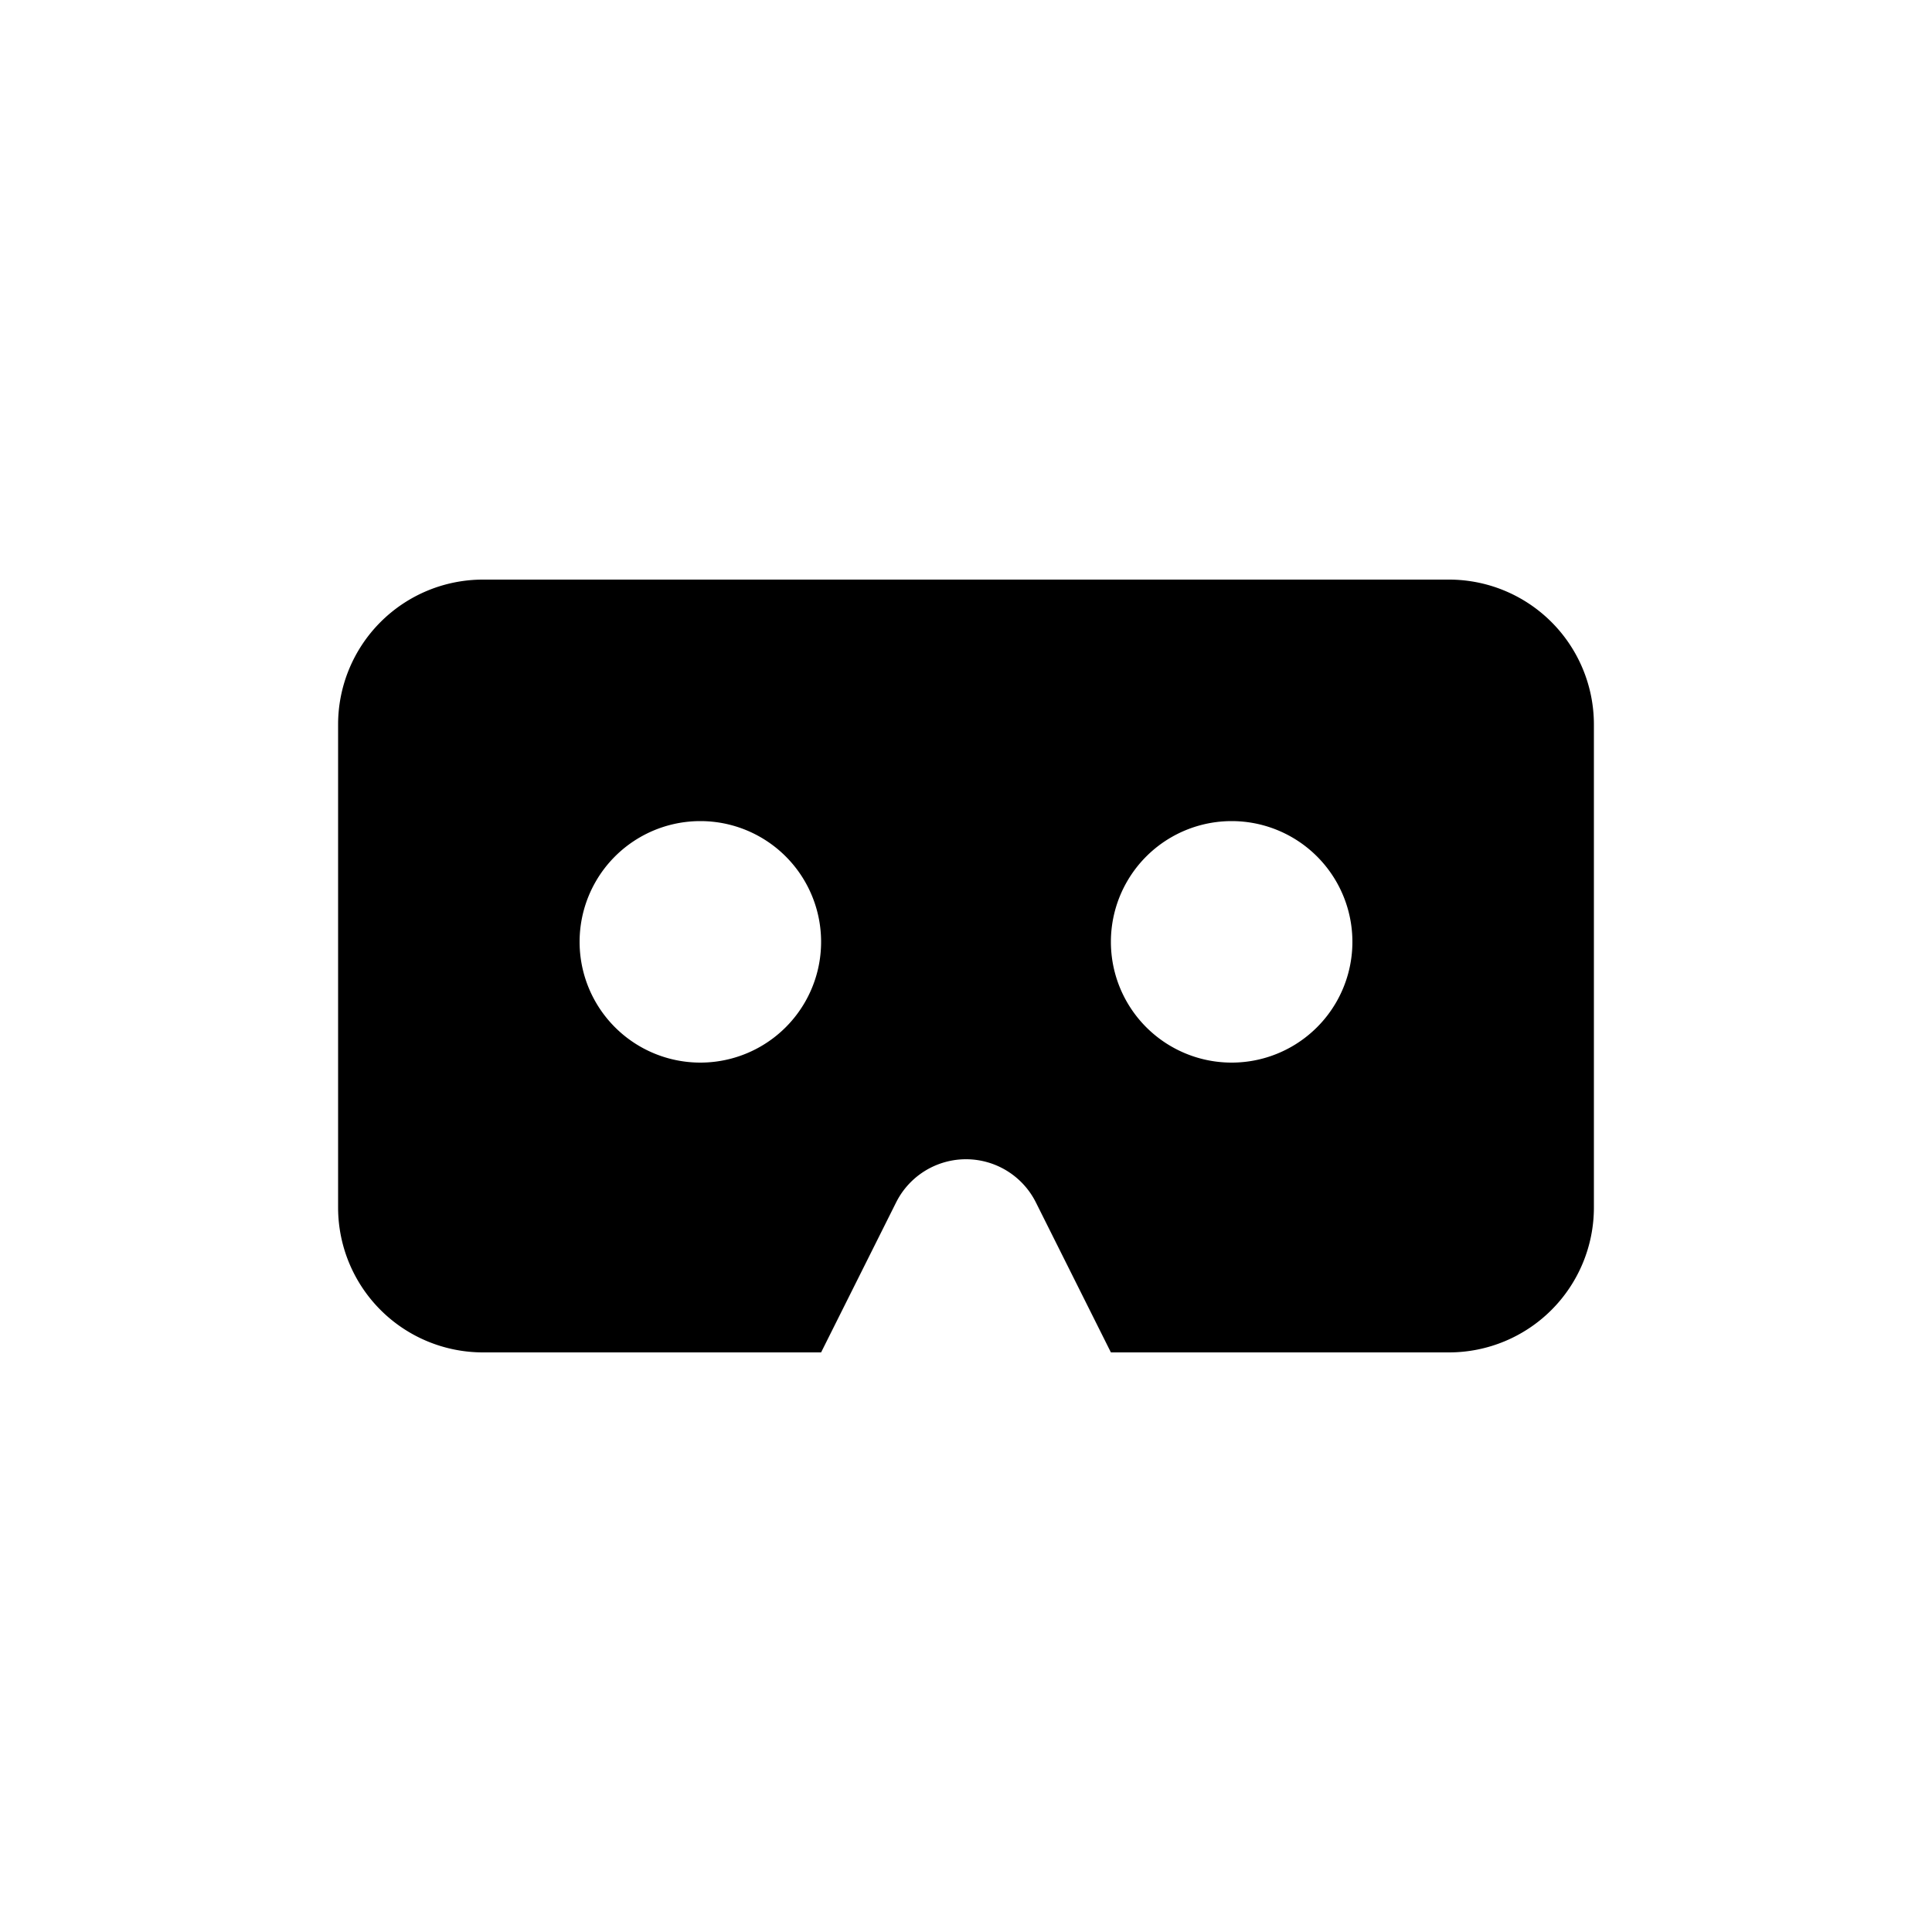 <svg id="_svg_vr_btn" width="40" height="40" xmlns="http://www.w3.org/2000/svg" xmlns:xlink="http://www.w3.org/1999/xlink"><use xlink:href="#path_vr_0_fill" transform="translate(7 12)"/><defs><path id="path_vr_0_fill" fill-rule="evenodd" d="M3 0a3 3 0 0 0-3 3v10a3 3 0 0 0 3 3h7l1.553-3.105a1.618 1.618 0 0 1 2.894 0L16 16h7a3 3 0 0 0 3-3V3a3 3 0 0 0-3-3H3zm7 7.5a2.5 2.5 0 1 1-5 0 2.5 2.5 0 0 1 5 0zm8.5 2.5a2.5 2.5 0 1 0 0-5 2.5 2.5 0 0 0 0 5z"/></defs></svg>